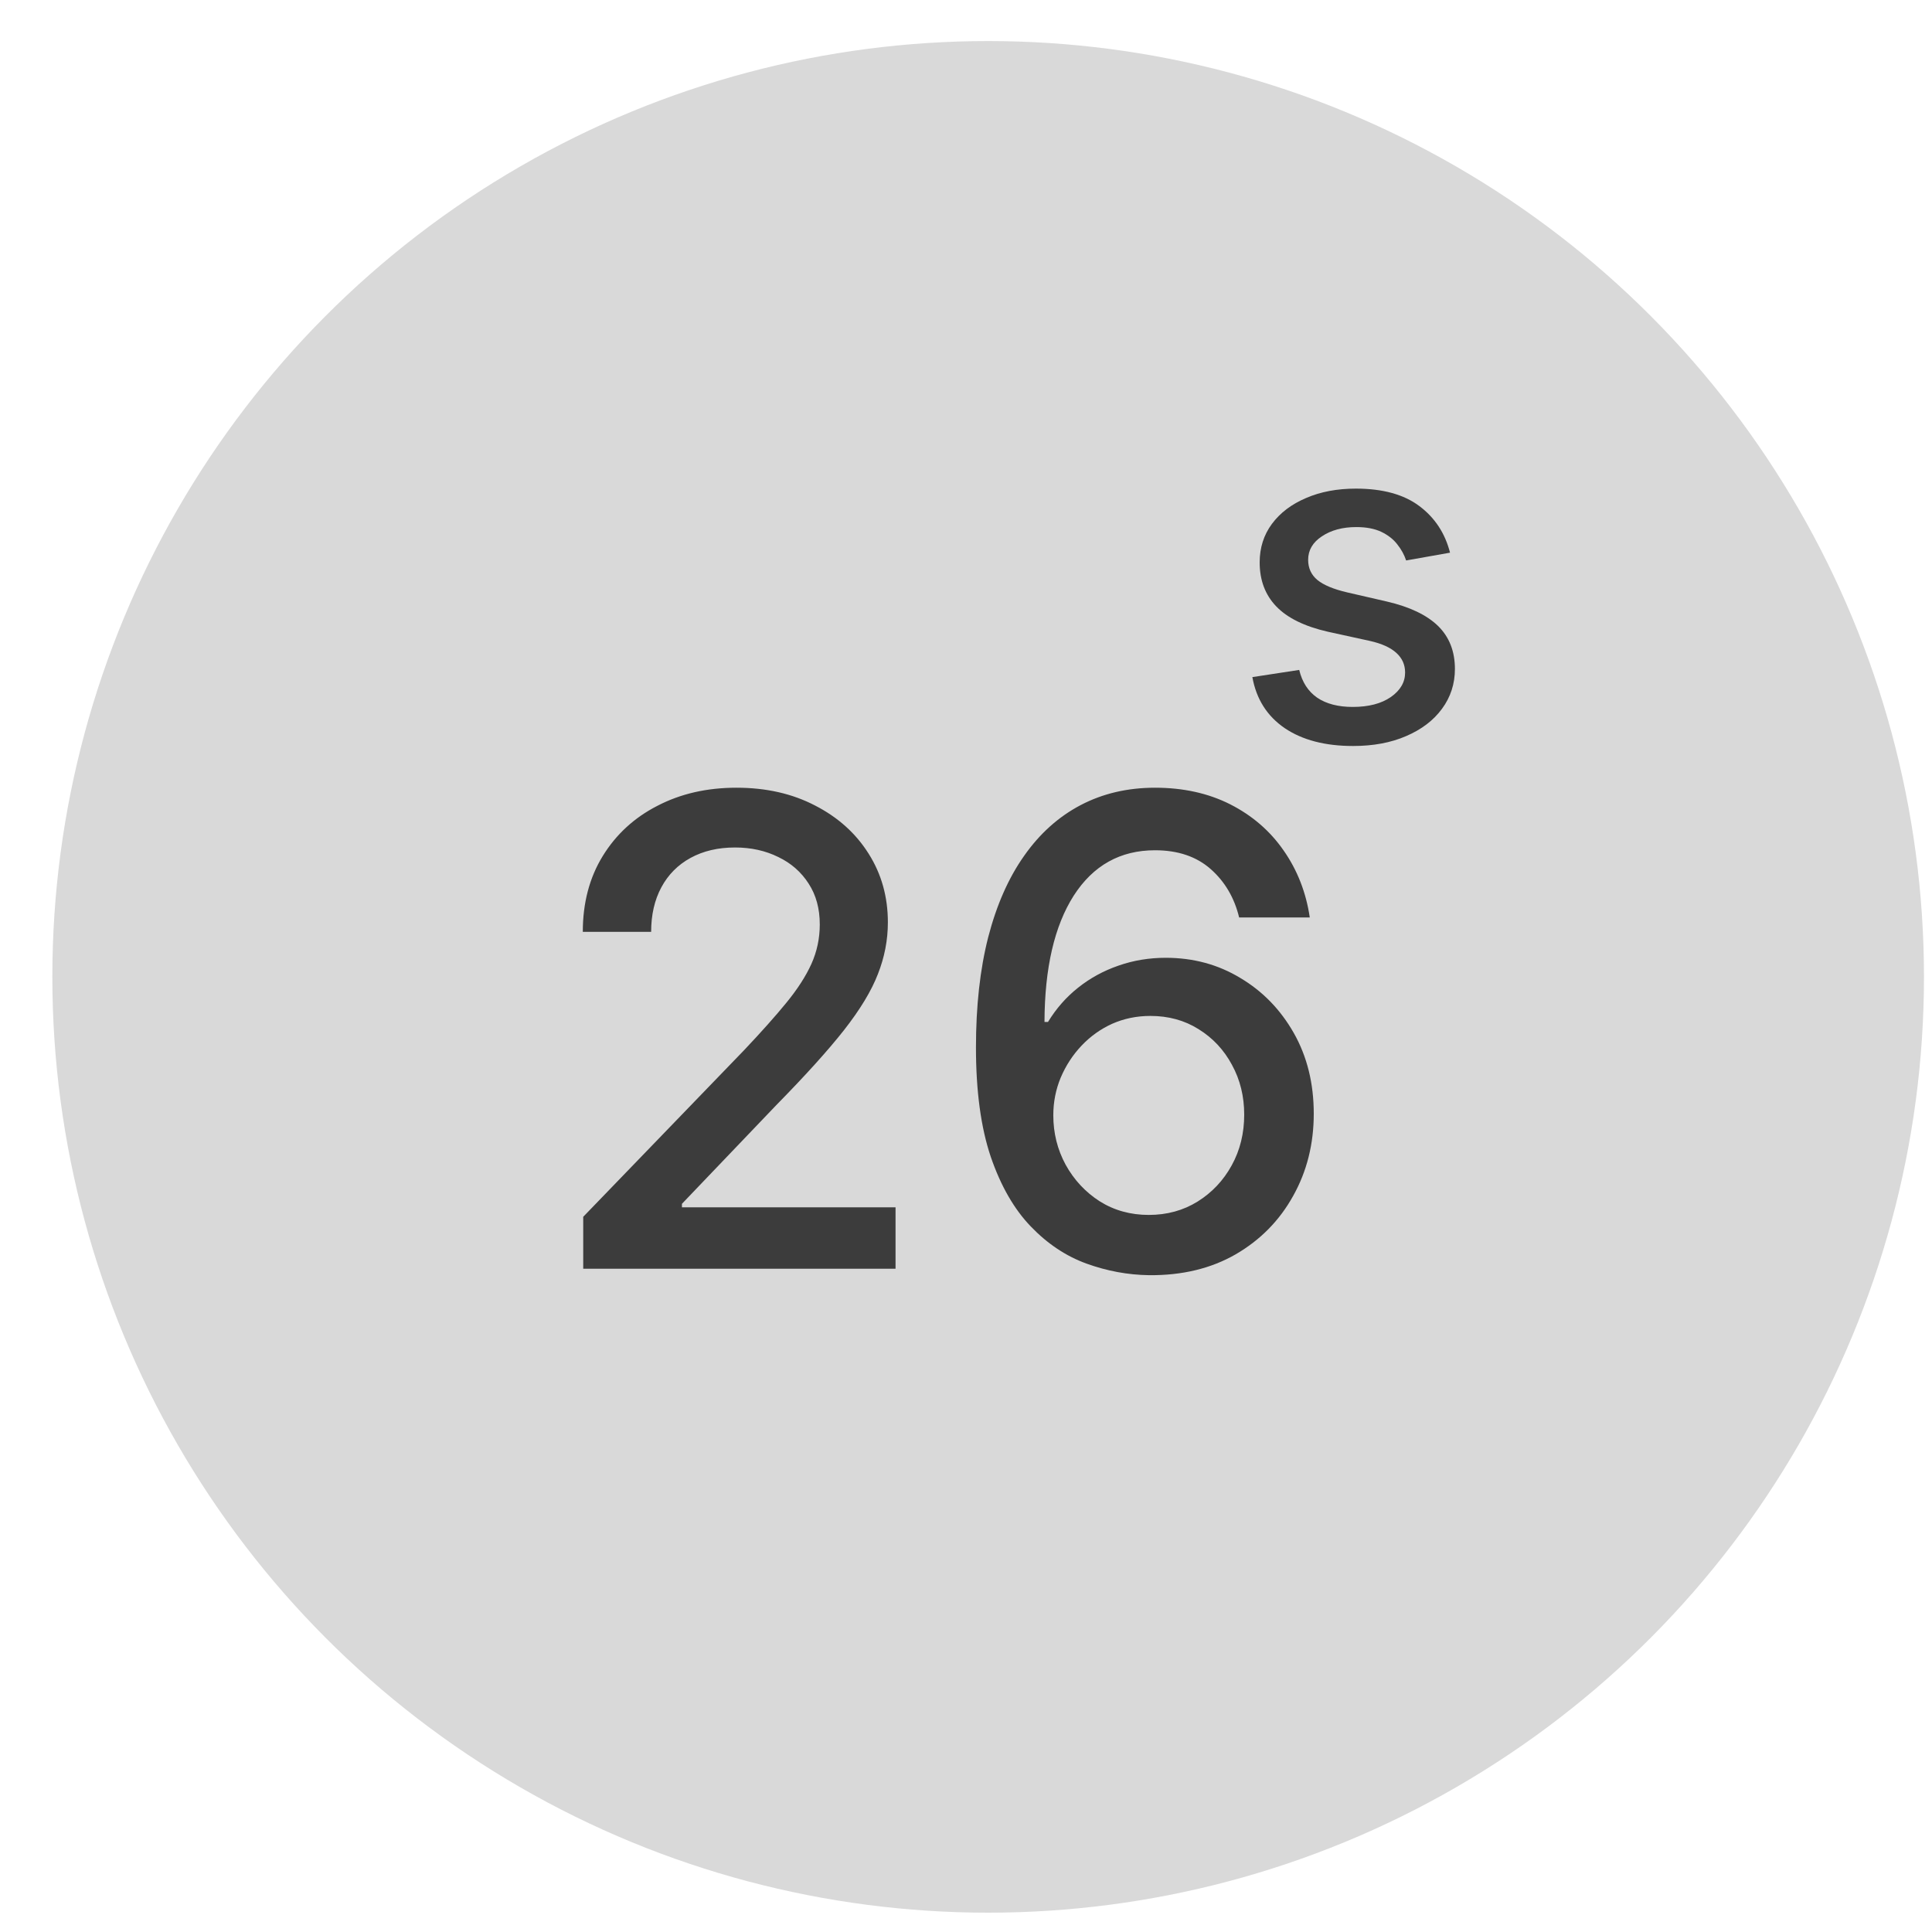 <svg width="32" height="32" viewBox="0 0 32 32" fill="none" xmlns="http://www.w3.org/2000/svg">
<circle cx="16.367" cy="16.18" r="15.5" fill="#D9D9D9"/>
<path d="M9.66 21.014V20.154L12.32 17.399C12.604 17.099 12.838 16.837 13.022 16.612C13.209 16.384 13.348 16.168 13.44 15.964C13.532 15.759 13.578 15.541 13.578 15.311C13.578 15.05 13.517 14.825 13.394 14.636C13.271 14.444 13.104 14.297 12.891 14.195C12.679 14.09 12.44 14.037 12.174 14.037C11.892 14.037 11.647 14.095 11.437 14.21C11.227 14.325 11.066 14.488 10.954 14.697C10.841 14.907 10.785 15.153 10.785 15.434H9.653C9.653 14.956 9.763 14.537 9.983 14.179C10.203 13.821 10.505 13.543 10.888 13.347C11.272 13.147 11.708 13.047 12.197 13.047C12.691 13.047 13.125 13.146 13.502 13.343C13.88 13.537 14.176 13.803 14.388 14.141C14.6 14.476 14.706 14.855 14.706 15.277C14.706 15.568 14.651 15.854 14.541 16.133C14.434 16.411 14.246 16.722 13.977 17.065C13.709 17.405 13.335 17.818 12.857 18.305L11.295 19.939V19.997H14.833V21.014H9.66ZM19.031 21.121C18.681 21.116 18.335 21.052 17.995 20.929C17.657 20.806 17.35 20.602 17.074 20.315C16.798 20.029 16.576 19.644 16.41 19.16C16.247 18.677 16.165 18.073 16.165 17.349C16.165 16.663 16.232 16.055 16.368 15.522C16.506 14.99 16.704 14.541 16.963 14.175C17.221 13.807 17.533 13.527 17.899 13.335C18.265 13.143 18.676 13.047 19.131 13.047C19.599 13.047 20.015 13.139 20.378 13.323C20.741 13.508 21.036 13.762 21.261 14.087C21.488 14.412 21.633 14.782 21.694 15.196H20.524C20.445 14.869 20.287 14.601 20.052 14.394C19.817 14.187 19.51 14.083 19.131 14.083C18.555 14.083 18.106 14.334 17.784 14.835C17.464 15.337 17.303 16.034 17.3 16.927H17.358C17.494 16.704 17.66 16.515 17.857 16.359C18.056 16.2 18.279 16.079 18.525 15.994C18.773 15.907 19.034 15.864 19.308 15.864C19.763 15.864 20.175 15.975 20.543 16.198C20.914 16.418 21.209 16.722 21.43 17.111C21.65 17.5 21.76 17.945 21.76 18.447C21.76 18.948 21.646 19.402 21.418 19.809C21.193 20.215 20.876 20.538 20.466 20.776C20.057 21.011 19.579 21.126 19.031 21.121ZM19.027 20.123C19.329 20.123 19.599 20.049 19.837 19.901C20.075 19.752 20.263 19.553 20.401 19.302C20.539 19.052 20.608 18.771 20.608 18.462C20.608 18.16 20.541 17.885 20.405 17.637C20.272 17.389 20.088 17.192 19.852 17.046C19.62 16.9 19.354 16.827 19.054 16.827C18.826 16.827 18.616 16.871 18.421 16.957C18.229 17.044 18.06 17.165 17.915 17.318C17.769 17.472 17.654 17.648 17.569 17.848C17.487 18.045 17.446 18.253 17.446 18.473C17.446 18.767 17.514 19.04 17.65 19.291C17.788 19.541 17.976 19.744 18.214 19.897C18.454 20.048 18.726 20.123 19.027 20.123Z" fill="#3C3C3C"/>
<path d="M24.017 9.154L23.29 9.283C23.259 9.19 23.211 9.101 23.144 9.017C23.08 8.933 22.992 8.864 22.881 8.81C22.77 8.757 22.631 8.73 22.465 8.73C22.237 8.73 22.048 8.781 21.895 8.883C21.743 8.983 21.667 9.113 21.667 9.272C21.667 9.41 21.718 9.521 21.82 9.606C21.922 9.69 22.087 9.759 22.314 9.812L22.97 9.963C23.349 10.051 23.632 10.186 23.819 10.368C24.005 10.551 24.098 10.788 24.098 11.08C24.098 11.327 24.026 11.548 23.883 11.741C23.742 11.933 23.544 12.083 23.29 12.192C23.037 12.302 22.744 12.356 22.411 12.356C21.949 12.356 21.572 12.258 21.28 12.061C20.988 11.862 20.809 11.58 20.743 11.215L21.519 11.096C21.568 11.299 21.667 11.452 21.817 11.556C21.968 11.658 22.164 11.709 22.406 11.709C22.669 11.709 22.879 11.654 23.037 11.545C23.195 11.434 23.273 11.299 23.273 11.139C23.273 11.01 23.225 10.902 23.128 10.814C23.033 10.727 22.887 10.66 22.691 10.616L21.992 10.463C21.607 10.375 21.322 10.235 21.138 10.043C20.955 9.852 20.864 9.609 20.864 9.315C20.864 9.072 20.932 8.859 21.068 8.676C21.204 8.493 21.392 8.351 21.632 8.249C21.872 8.145 22.147 8.093 22.457 8.093C22.903 8.093 23.254 8.19 23.51 8.383C23.766 8.575 23.935 8.832 24.017 9.154Z" fill="#3C3C3C"/>
</svg>
